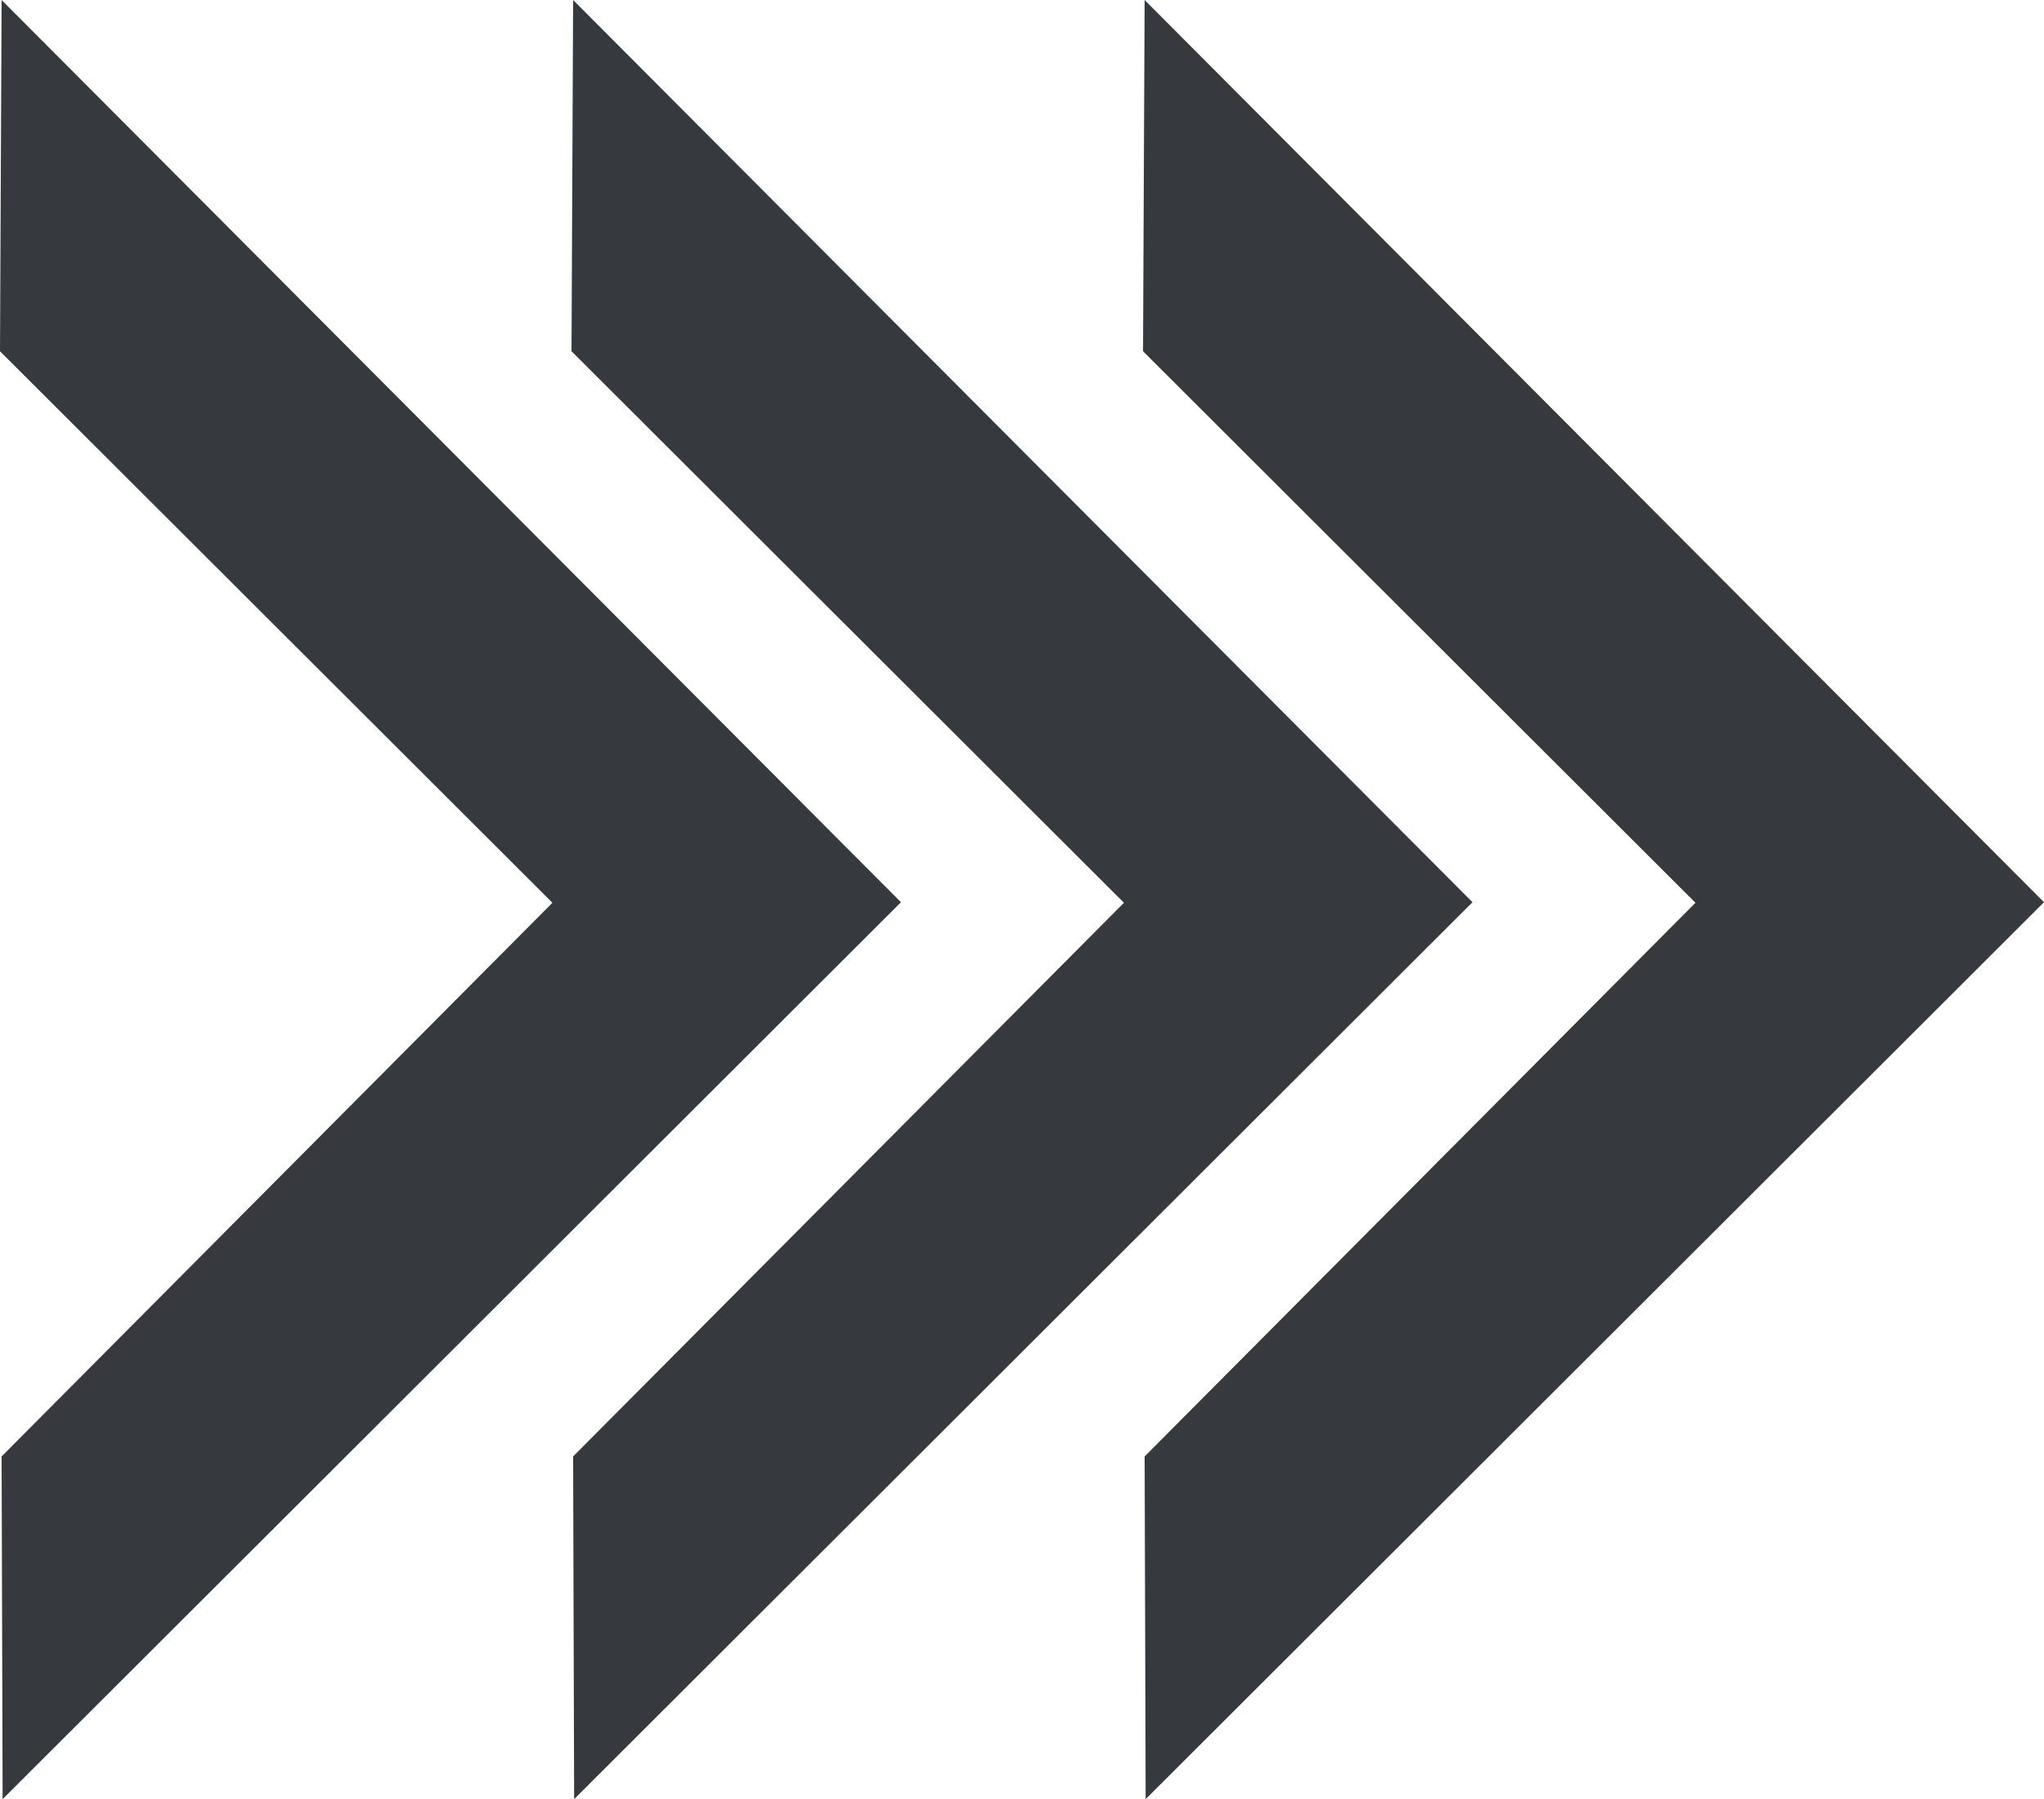 <?xml version="1.0" encoding="UTF-8" standalone="no"?>
<svg
   xmlns:dc="http://purl.org/dc/elements/1.1/"
   xmlns:cc="http://creativecommons.org/ns#"
   xmlns:rdf="http://www.w3.org/1999/02/22-rdf-syntax-ns#"
   xmlns:svg="http://www.w3.org/2000/svg"
   xmlns="http://www.w3.org/2000/svg"
   xmlns:sodipodi="http://sodipodi.sourceforge.net/DTD/sodipodi-0.dtd"
   xmlns:inkscape="http://www.inkscape.org/namespaces/inkscape"
   version="1.1"
   id="svg2"
   width="706.387"
   height="621.672"
   viewBox="0 0 706.387 621.672"
   sodipodi:docname="arrow-logo.svg"
   inkscape:version="1.0.2 (394de47547, 2021-03-26)">
  <defs
     id="defs6" />
  <sodipodi:namedview
     pagecolor="#ffffff"
     bordercolor="#666666"
     borderopacity="1"
     objecttolerance="10"
     gridtolerance="10"
     guidetolerance="10"
     inkscape:pageopacity="0"
     inkscape:pageshadow="2"
     inkscape:window-width="1920"
     inkscape:window-height="885"
     id="namedview4"
     showgrid="false"
     inkscape:pagecheckerboard="false"
     showborder="false"
     fit-margin-top="0"
     fit-margin-left="0"
     fit-margin-right="0"
     fit-margin-bottom="0"
     inkscape:zoom="0.47688597"
     inkscape:cx="718.10663"
     inkscape:cy="411.28902"
     inkscape:window-x="0"
     inkscape:window-y="27"
     inkscape:window-maximized="1"
     inkscape:current-layer="g10" />
  <g
     inkscape:groupmode="layer"
     inkscape:label="Image"
     id="g10">
    <g
       id="g885"
       transform="translate(-1170.881,-44.595)">
      <path
         style="fill:#363a3f;fill-opacity:1;stroke:none;stroke-width:1px;stroke-linecap:butt;stroke-linejoin:miter;stroke-opacity:1"
         d="m 1171.435,44.595 -0.554,121.37 190.911,190.57 -190.358,191.317 0.353,118.415 310.46,-309.923 z"
         id="path837"
         sodipodi:nodetypes="ccccccc" />
      <path
         style="fill:#363a3f;fill-opacity:1;stroke:none;stroke-width:1px;stroke-linecap:butt;stroke-linejoin:miter;stroke-opacity:1"
         d="m 1368.945,44.595 -0.554,121.37 190.911,190.57 -190.358,191.317 0.353,118.415 310.46,-309.923 z"
         id="path837-3"
         sodipodi:nodetypes="ccccccc" />
      <path
         style="fill:#363a3f;fill-opacity:1;stroke:none;stroke-width:1px;stroke-linecap:butt;stroke-linejoin:miter;stroke-opacity:1"
         d="m 1566.455,44.595 -0.554,121.37 190.911,190.57 -190.358,191.317 0.353,118.415 310.46,-309.923 z"
         id="path837-6"
         sodipodi:nodetypes="ccccccc" />
    </g>
  </g>
</svg>
